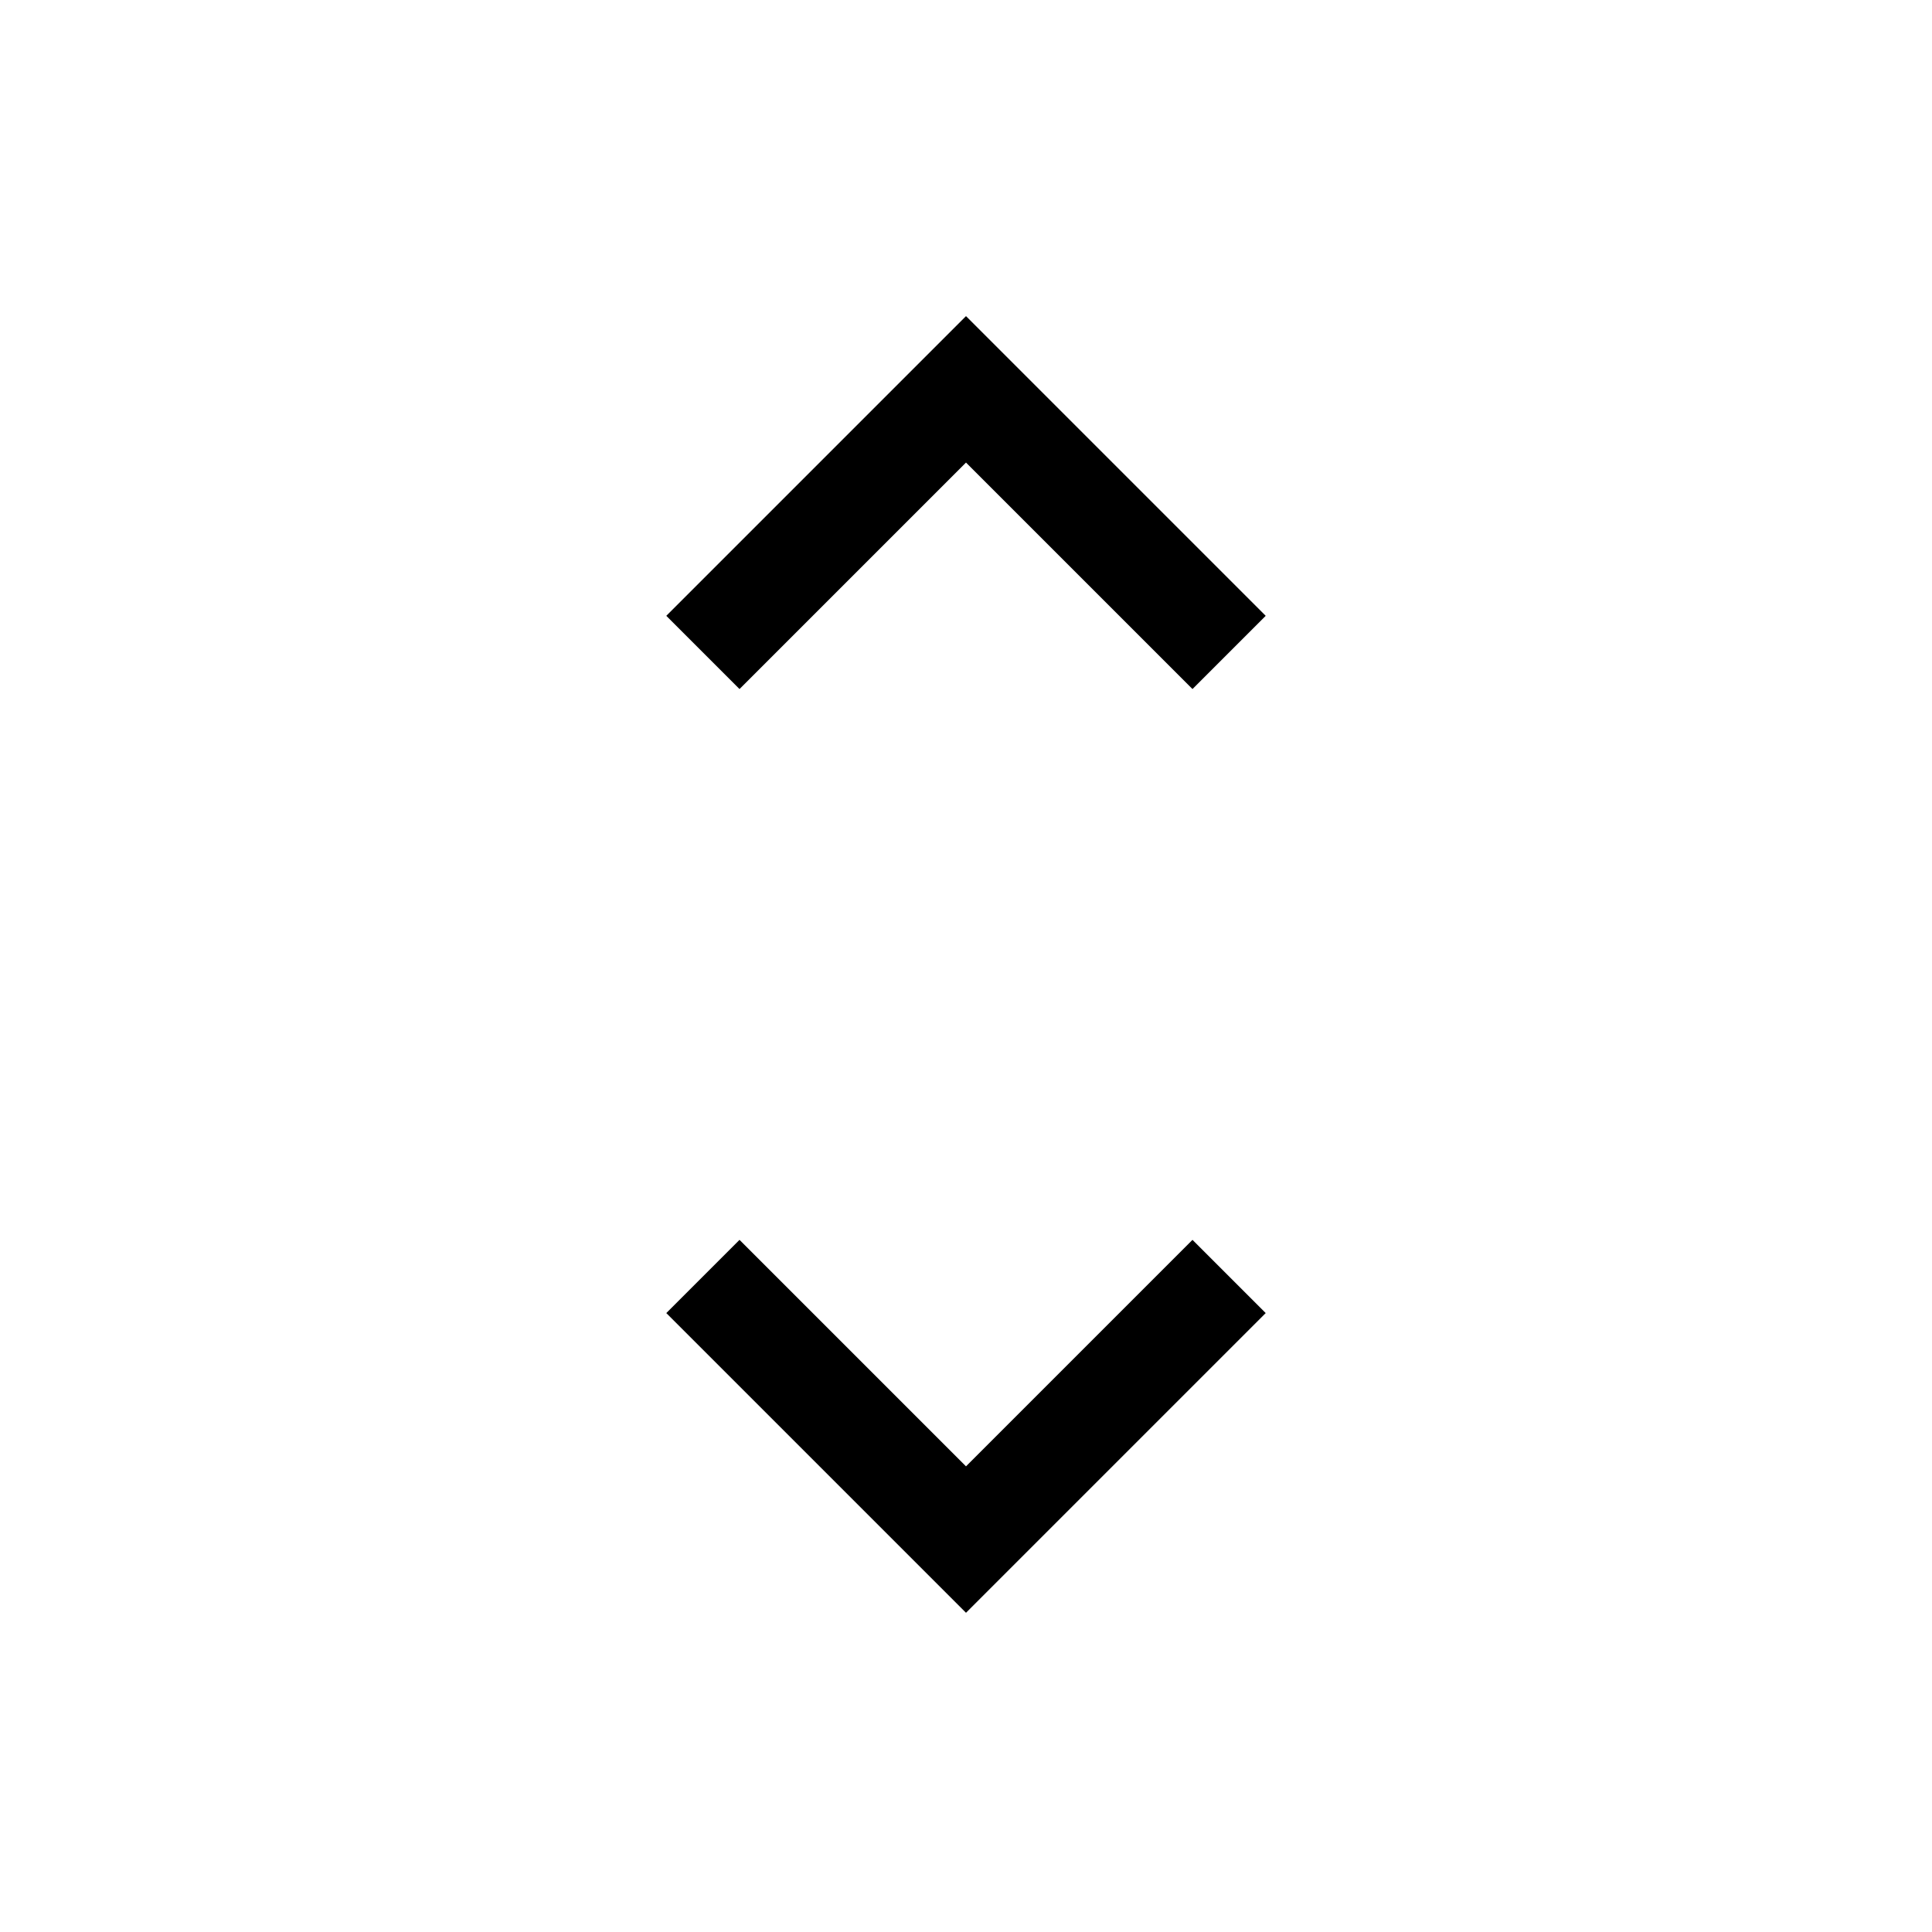<svg xmlns="http://www.w3.org/2000/svg" height="20" viewBox="0 -960 960 960" width="20"><path d="M480-158.62 331.08-307.54l36.38-36.38L480-231.38l112.54-112.54 36.38 36.38L480-158.62Zm-112.54-459L331.08-654 480-802.92 628.92-654l-36.38 36.38L480-730.16 367.46-617.62Z"/></svg>